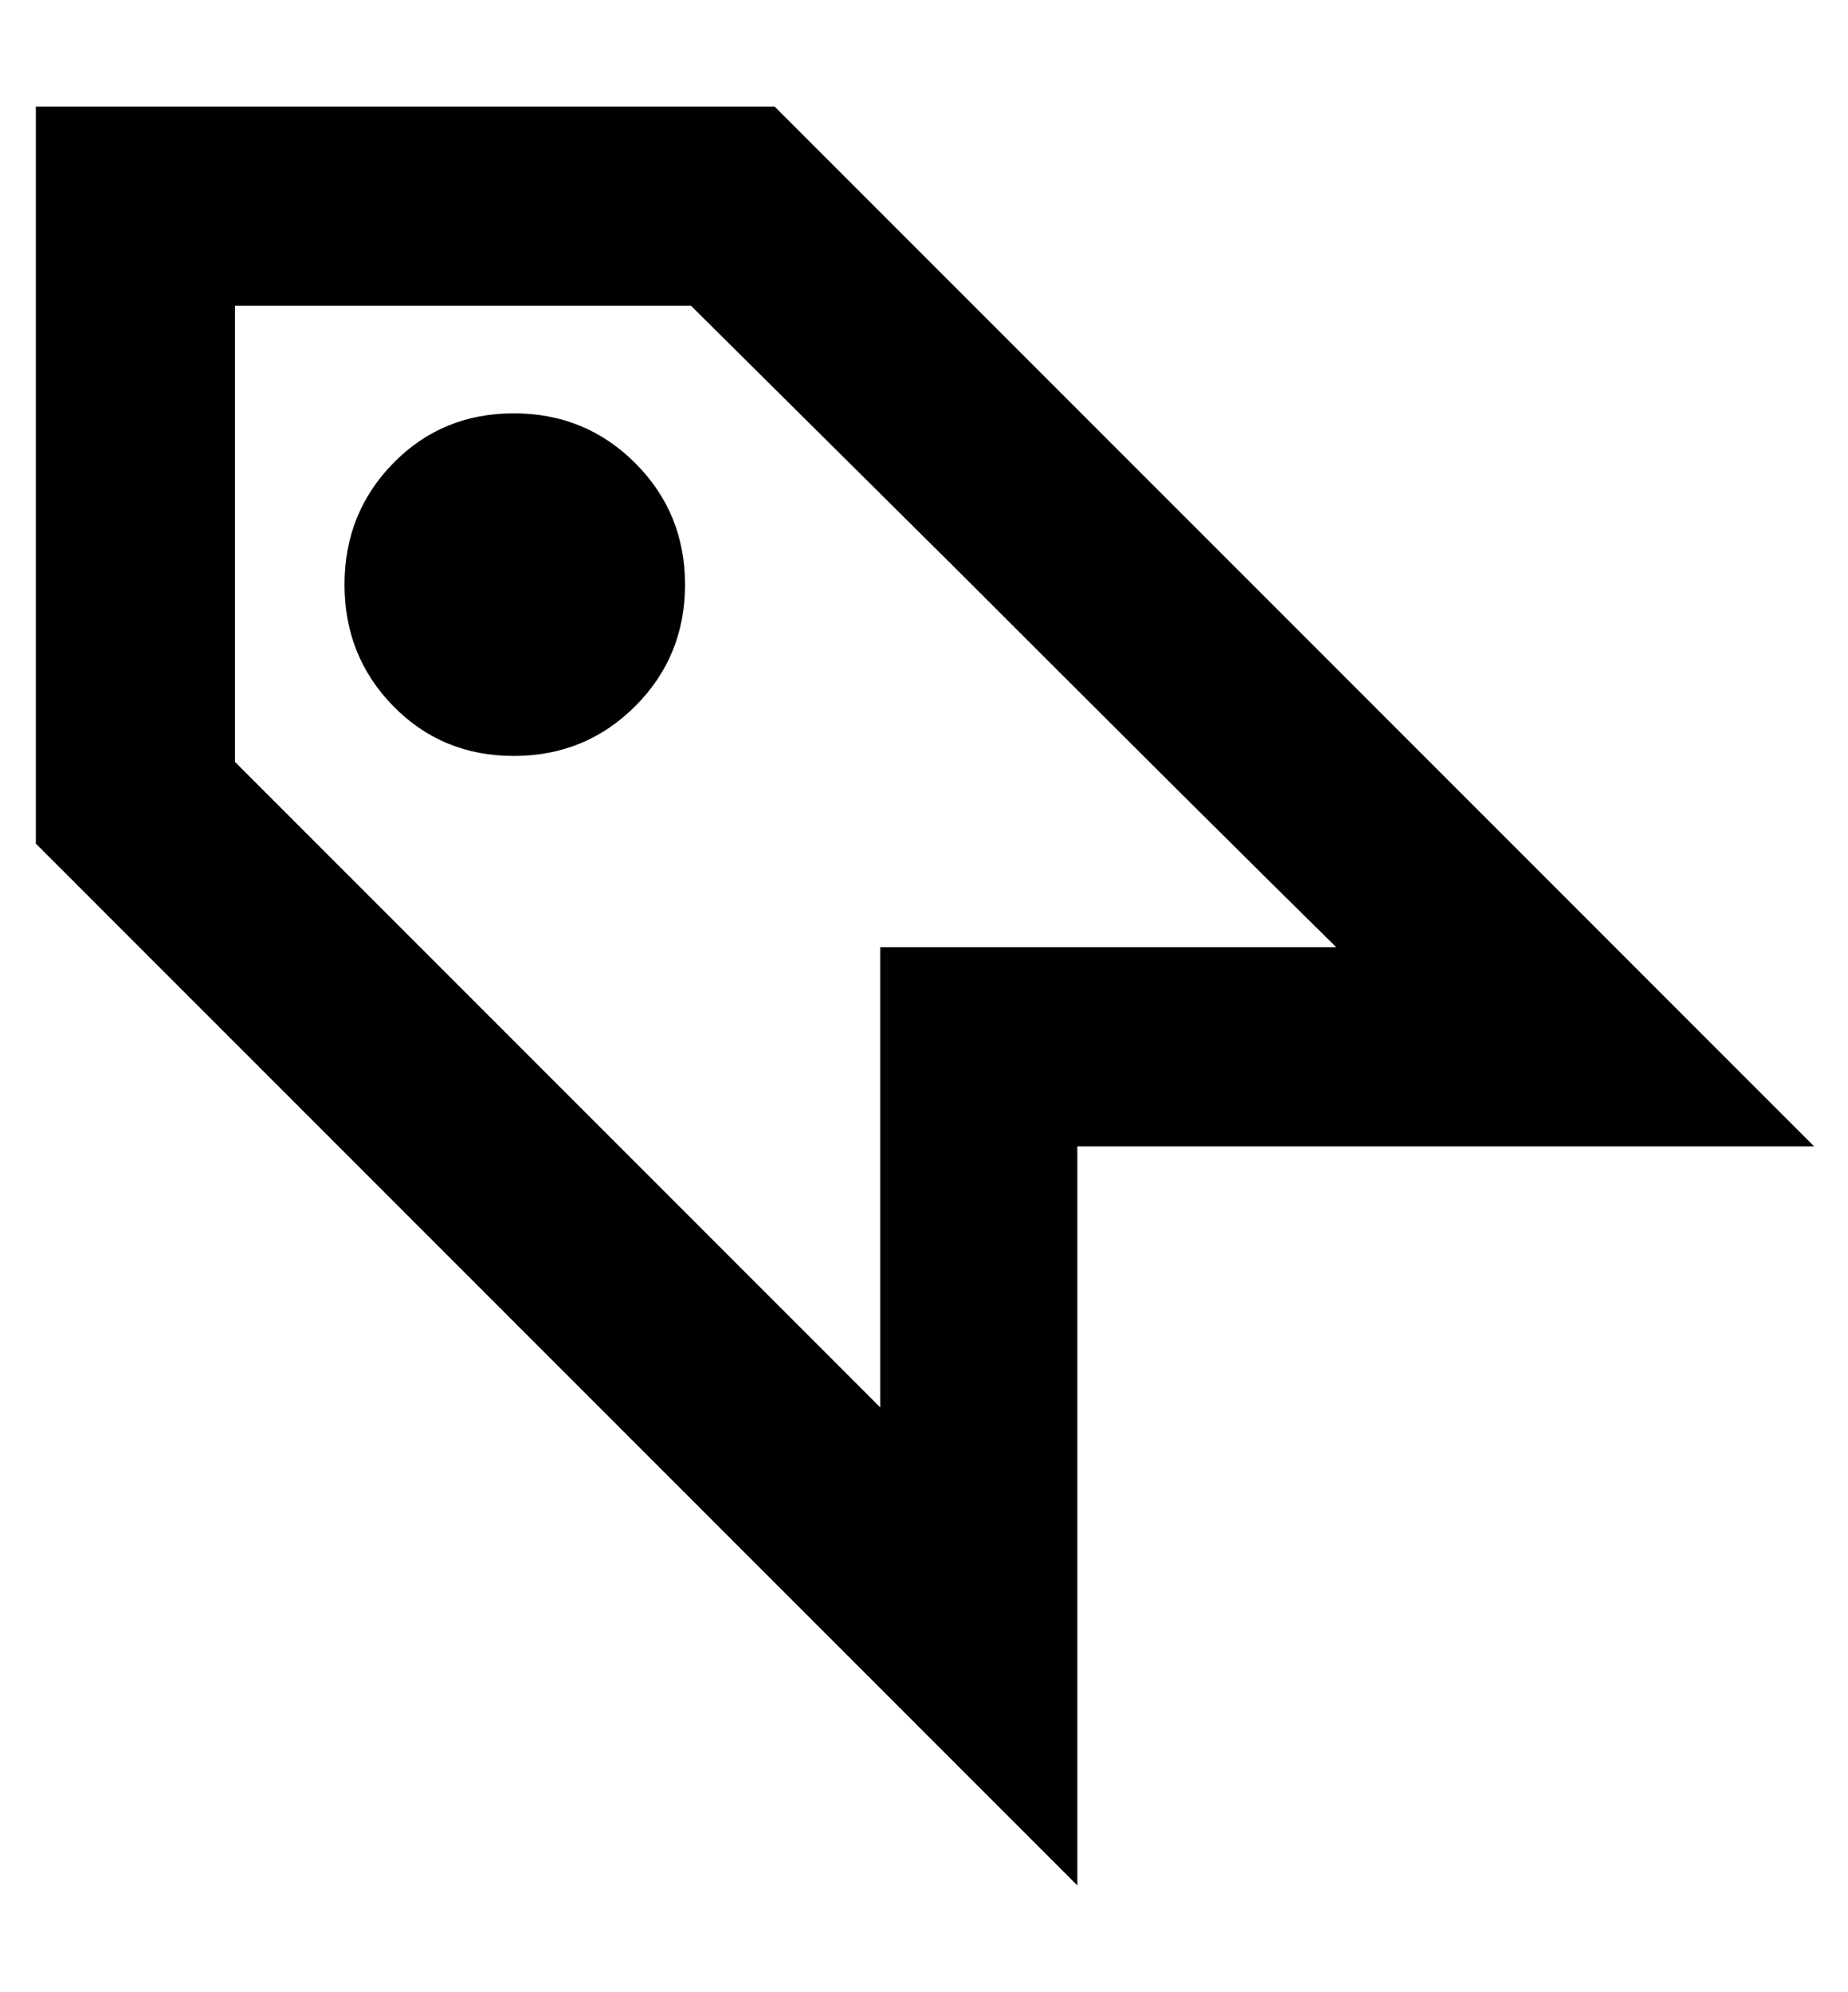 <svg height="1000" width="928" xmlns="http://www.w3.org/2000/svg"><path d="M344 293.5q0 36 -25 61t-61 25 -60.5 -25 -24.5 -61 24.5 -61 60.5 -25 61 25 25 61zm-326 -240l371 0l522 522l-370 0l0 371l-523 -523l0 -370zm329 100l-229 0l0 229l324 324l0 -231l229 0q-63 -62 -193 -192z"/></svg>